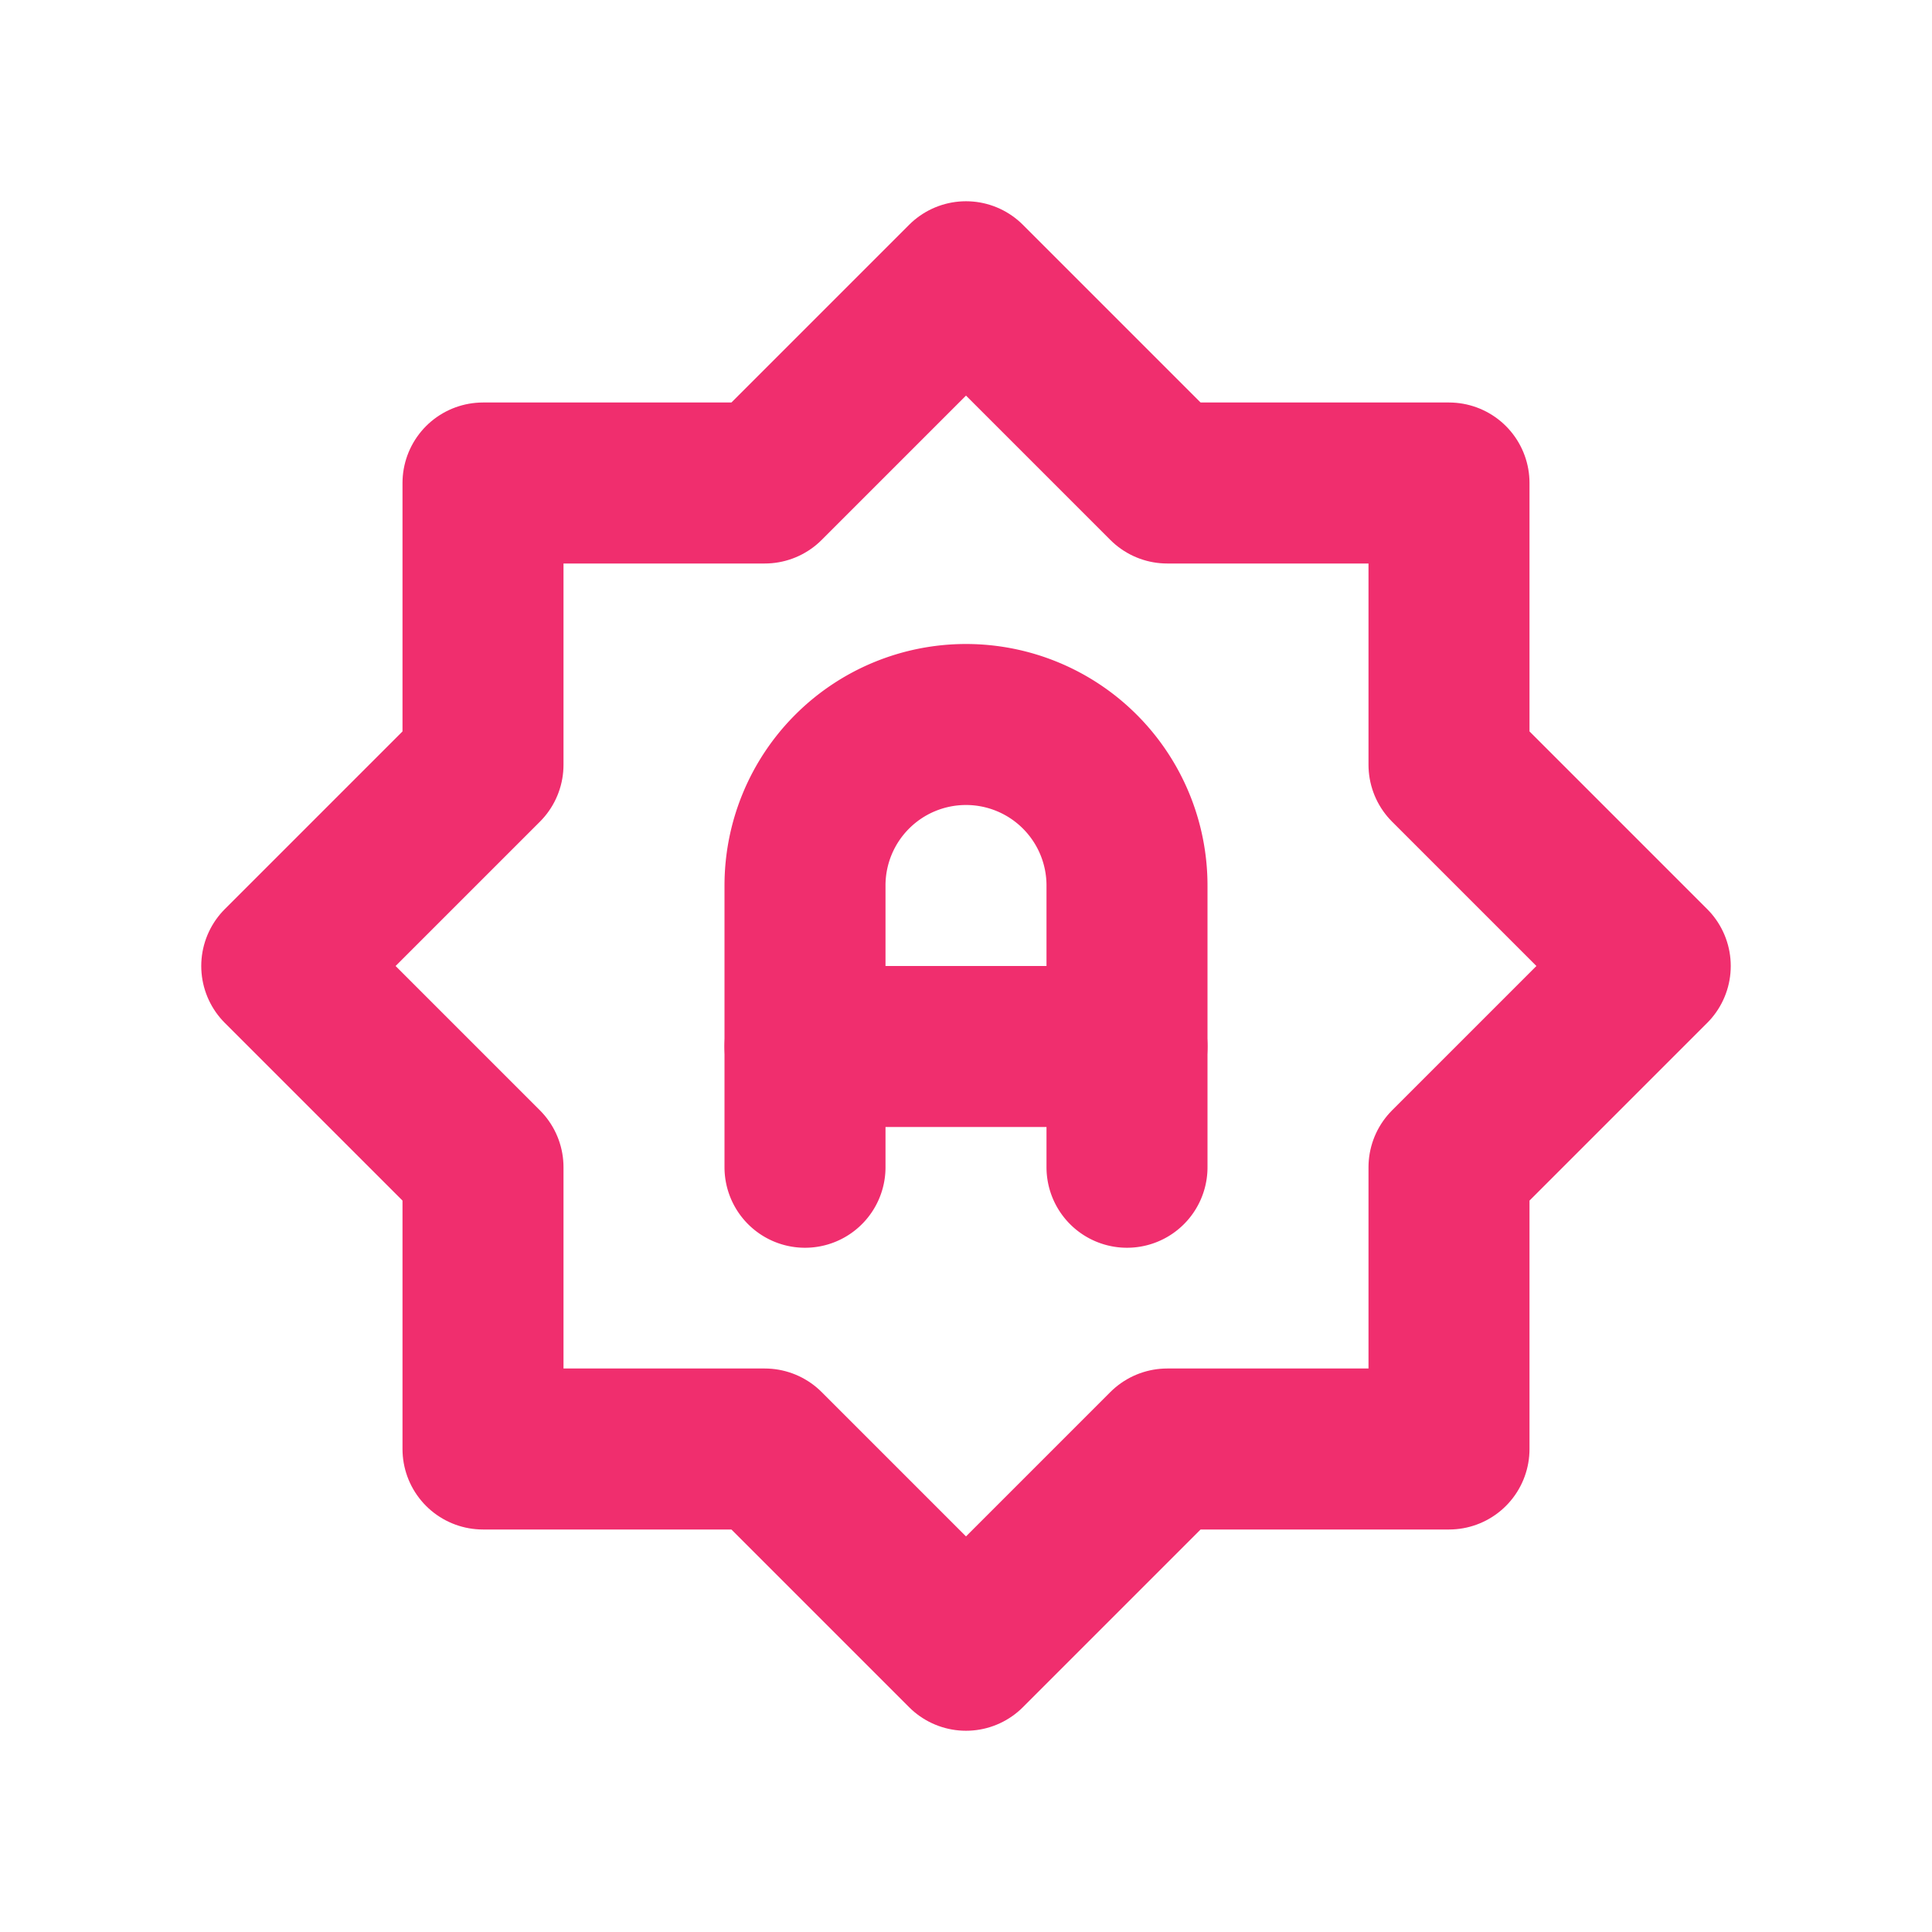 <svg  xmlns="http://www.w3.org/2000/svg"  width="24"  height="24"  viewBox="0 0 24 24"  fill="none"  stroke="#f02e6e"  stroke-width="2"  stroke-linecap="round"  stroke-linejoin="round"  class="icon icon-tabler icons-tabler-outline icon-tabler-brightness-auto"><path stroke="none" d="M0 0h24v24H0z" fill="none"/><path d="M6 6h3.5l2.5 -2.5l2.5 2.5h3.5v3.5l2.5 2.5l-2.5 2.5v3.5h-3.5l-2.5 2.5l-2.5 -2.5h-3.5v-3.5l-2.5 -2.5l2.5 -2.5z" /><path d="M10 14.5v-3.5a2 2 0 1 1 4 0v3.5" /><path d="M10 13h4" /></svg>
